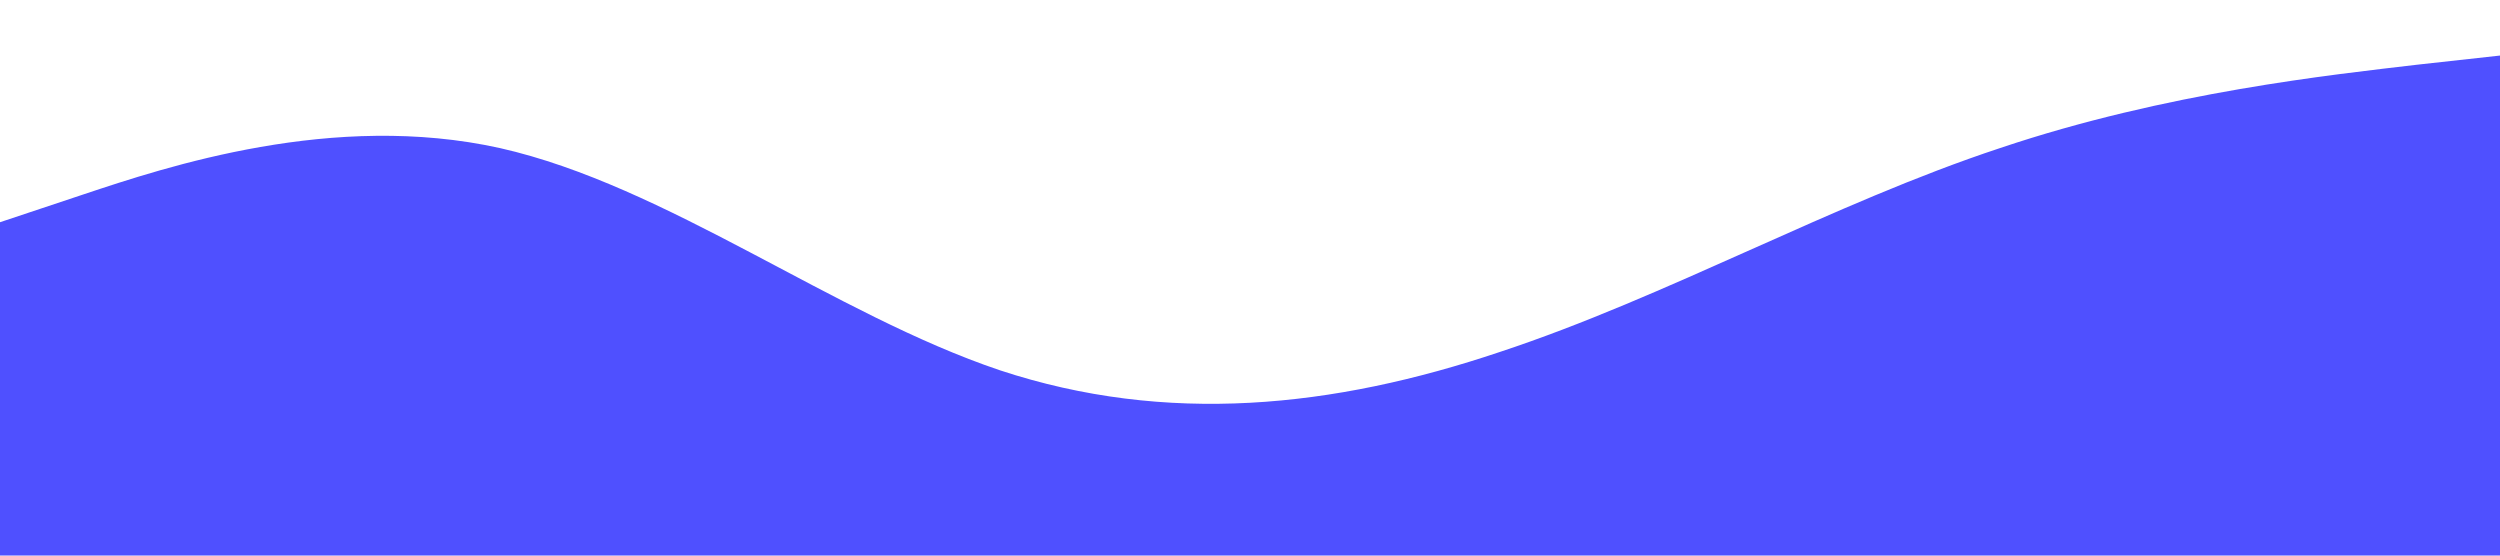 <?xml version="1.0" standalone="no"?><svg xmlns="http://www.w3.org/2000/svg" viewBox="0 0 1440 320"><path fill="#4f50ff" fill-opacity="1" d="M0,128L48,112C96,96,192,64,288,85.3C384,107,480,181,576,213.3C672,245,768,235,864,202.7C960,171,1056,117,1152,85.3C1248,53,1344,43,1392,37.3L1440,32L1440,320L1392,320C1344,320,1248,320,1152,320C1056,320,960,320,864,320C768,320,672,320,576,320C480,320,384,320,288,320C192,320,96,320,48,320L0,320Z"></path></svg>